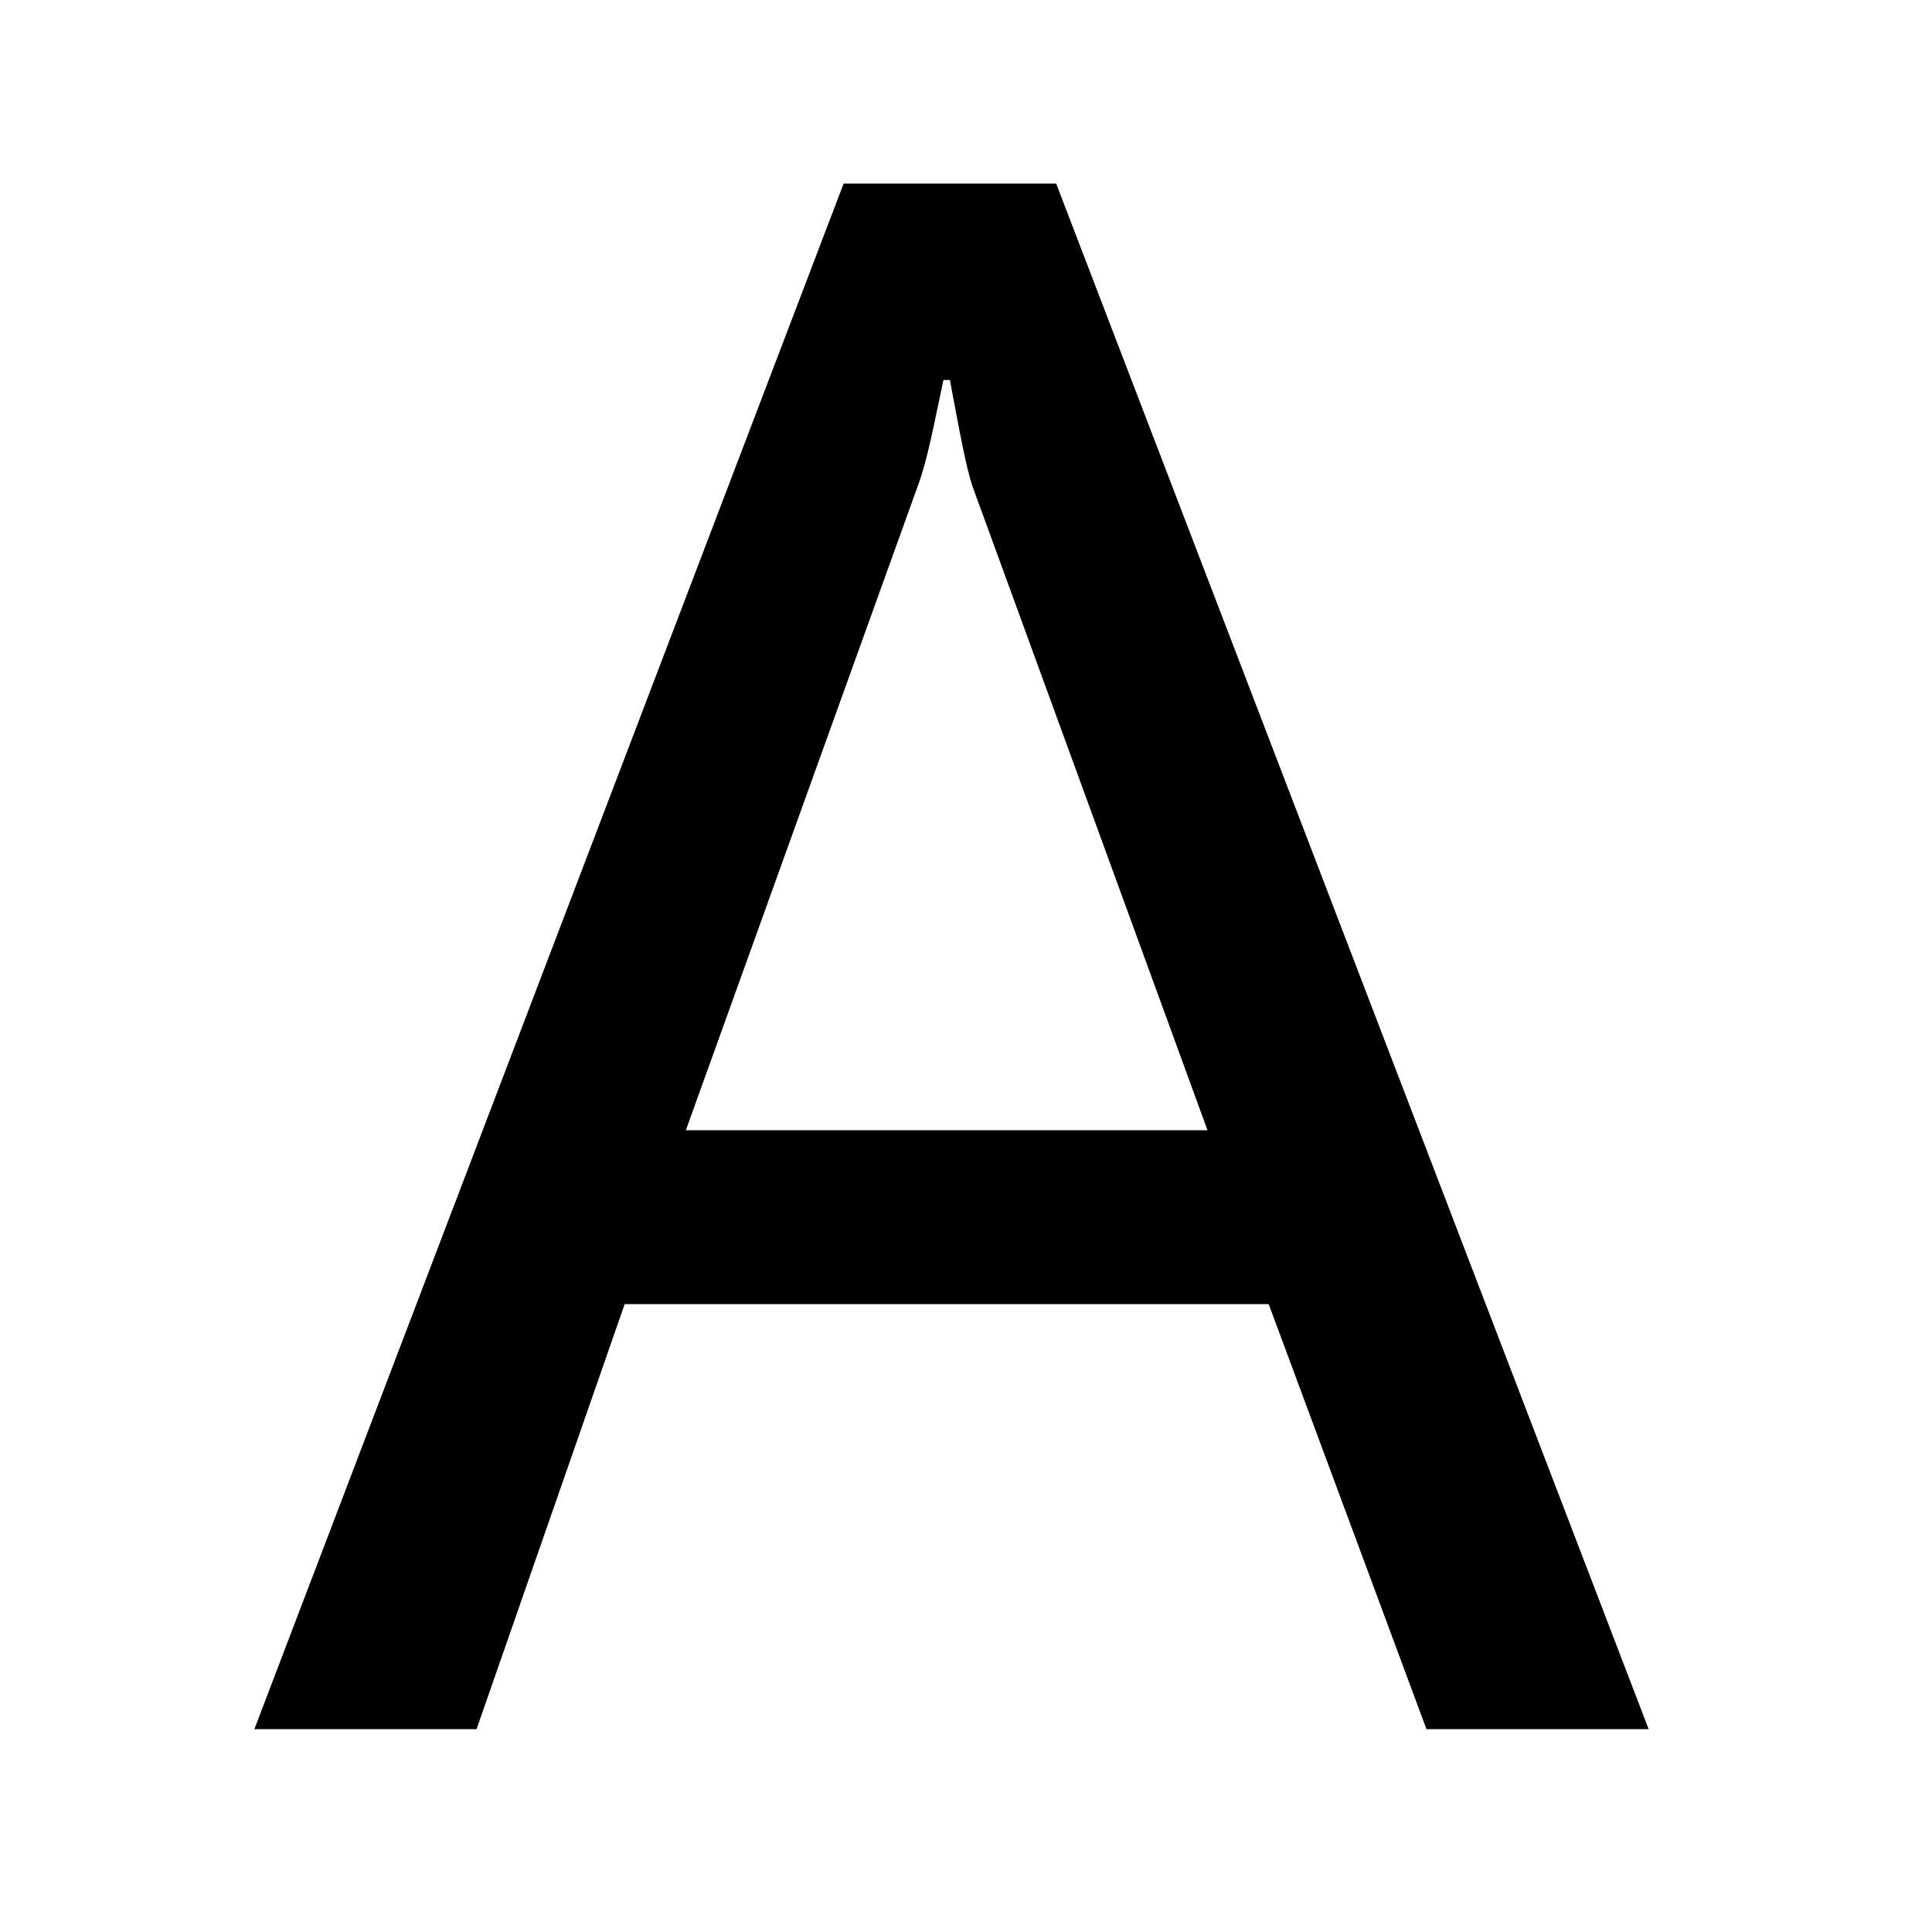 <?xml version="1.0" standalone="no"?><!DOCTYPE svg PUBLIC "-//W3C//DTD SVG 1.1//EN" "http://www.w3.org/Graphics/SVG/1.1/DTD/svg11.dtd"><svg t="1608177116454" class="icon" viewBox="0 0 1024 1024" version="1.1" xmlns="http://www.w3.org/2000/svg" p-id="3467" xmlns:xlink="http://www.w3.org/1999/xlink" width="200" height="200"><defs><style type="text/css"></style></defs><path d="M559.787 97.28h-112.64l-312.32 819.2h117.76l78.507-225.28h341.333l83.627 225.28h117.76l-314.027-819.2zM363.52 599.04l122.88-341.333c5.12-13.653 8.533-32.427 13.653-56.32h3.413c5.12 27.307 8.533 46.08 11.947 56.32l124.587 341.333H363.52z" p-id="3468"></path></svg>